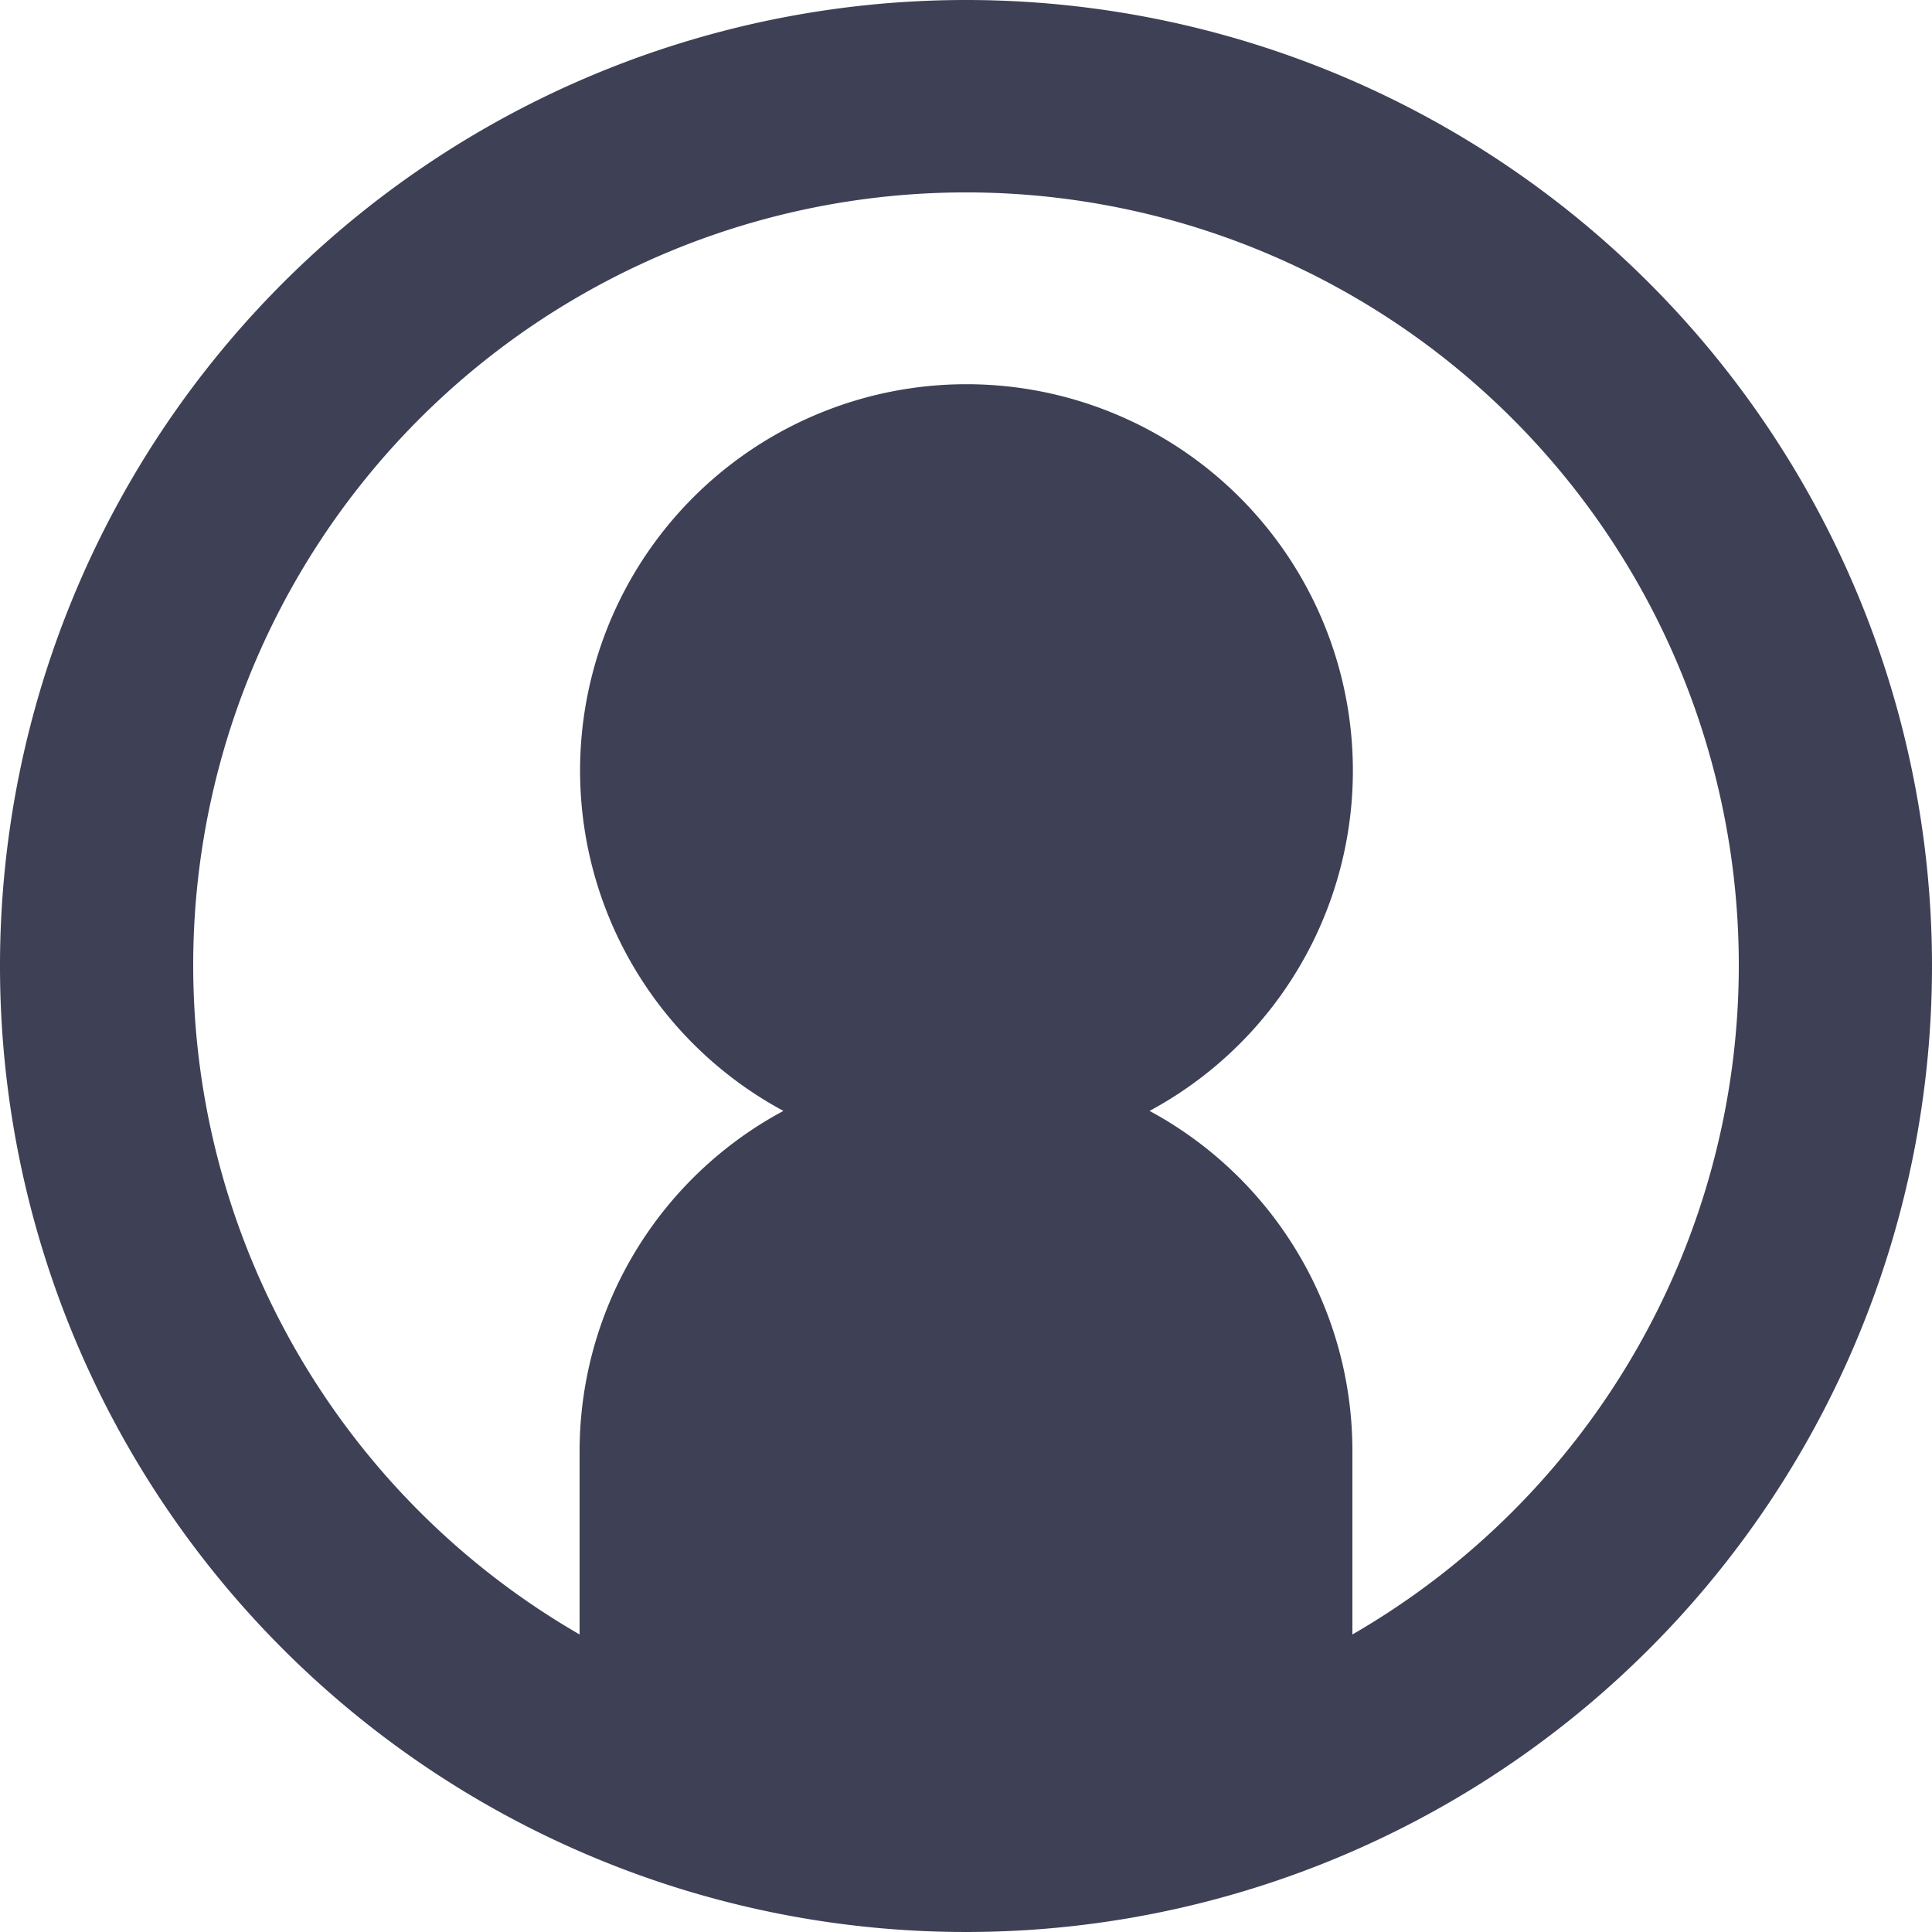 <?xml version="1.0" standalone="no"?><!DOCTYPE svg PUBLIC "-//W3C//DTD SVG 1.1//EN" "http://www.w3.org/Graphics/SVG/1.1/DTD/svg11.dtd"><svg class="icon" width="200px" height="200.00px" viewBox="0 0 1024 1024" version="1.1" xmlns="http://www.w3.org/2000/svg"><path d="M512 0a512 512 0 1 0 512 512A512 512 0 0 0 512 0z m204.8 866.304V768a204.8 204.8 0 0 0-107.52-179.2 204.8 204.8 0 1 0-194.048 0A204.8 204.8 0 0 0 307.2 768v98.304a409.6 409.6 0 1 1 409.6 0z" fill="#3E4055" /></svg>